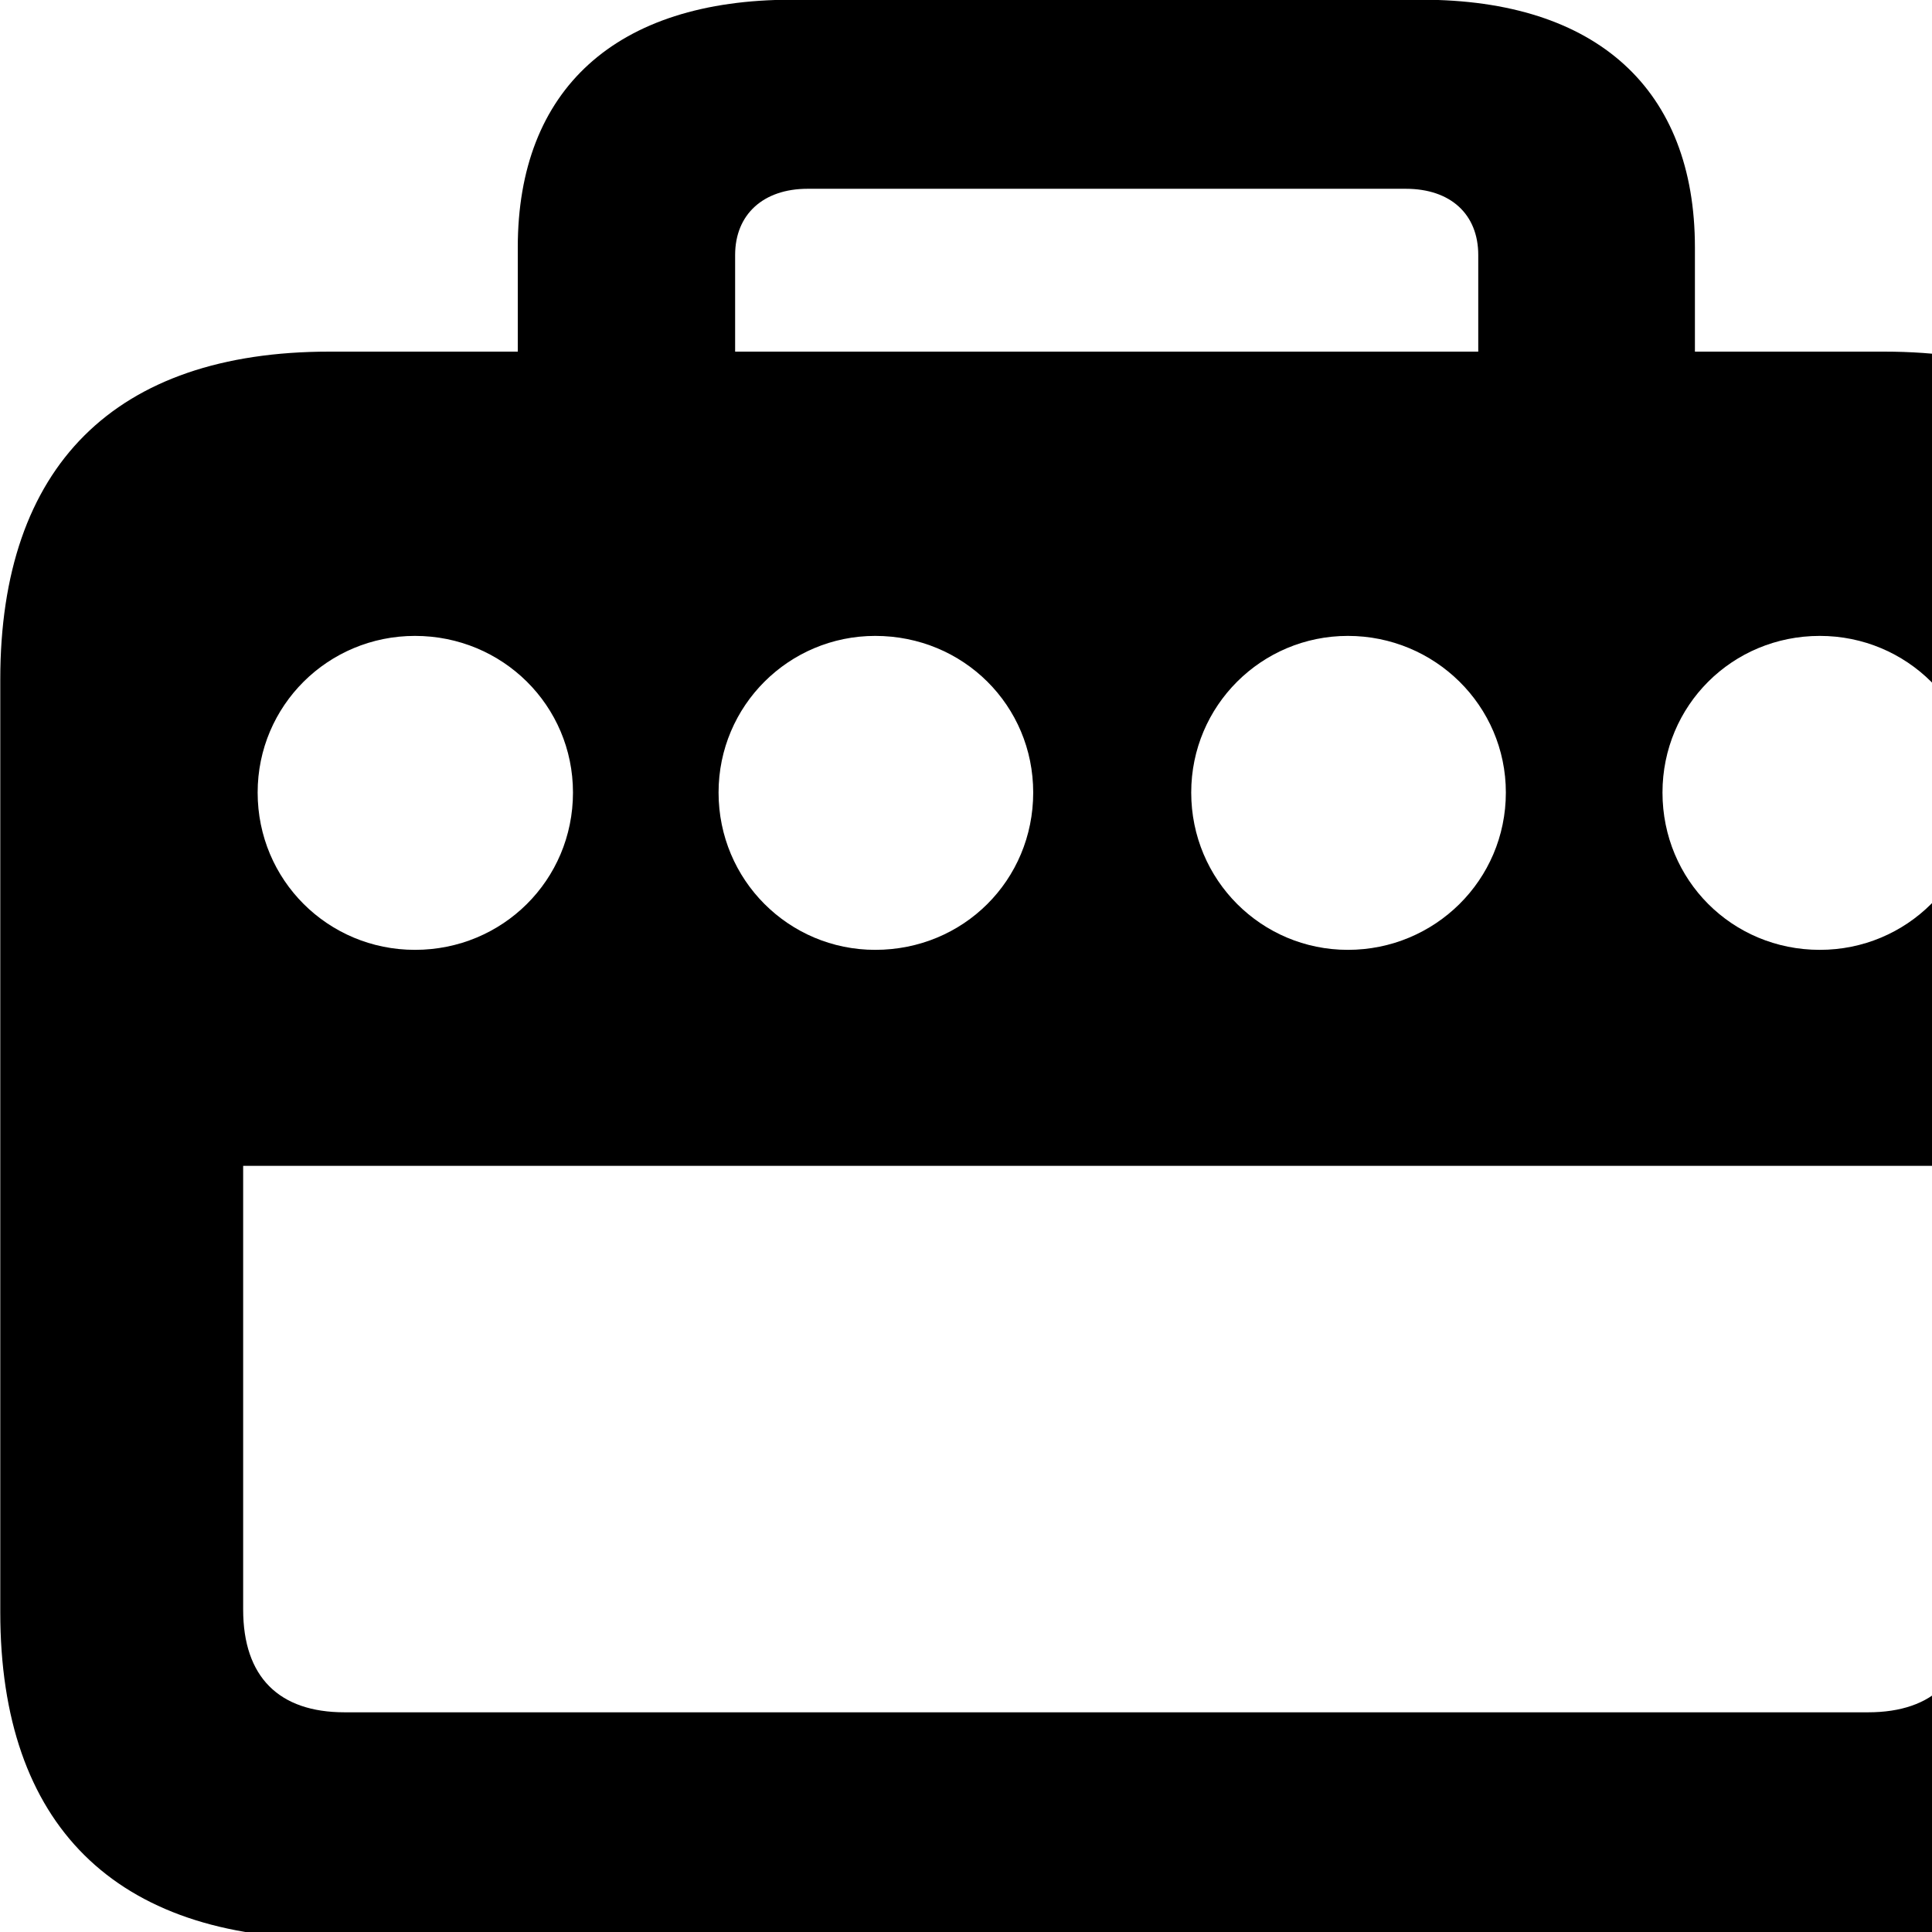 <svg xmlns="http://www.w3.org/2000/svg" viewBox="0 0 28 28" width="28" height="28">
  <path d="M0.004 23.366C0.004 26.446 1.664 28.096 4.774 28.096H27.304C30.404 28.096 32.074 26.446 32.074 23.366V9.846C32.074 6.756 30.404 5.096 27.304 5.096H24.564V3.586C24.564 1.296 23.144 -0.004 20.604 -0.004H11.474C8.924 -0.004 7.504 1.296 7.504 3.586V5.096H4.774C1.664 5.096 0.004 6.756 0.004 9.846ZM10.654 3.696C10.654 3.106 11.064 2.736 11.704 2.736H20.374C21.024 2.736 21.424 3.106 21.424 3.696V5.096H10.654ZM6.014 13.766C4.754 13.766 3.734 12.756 3.734 11.486C3.734 10.226 4.754 9.216 6.014 9.216C7.284 9.216 8.304 10.226 8.304 11.486C8.304 12.756 7.284 13.766 6.014 13.766ZM12.684 13.766C11.434 13.766 10.414 12.756 10.414 11.486C10.414 10.226 11.434 9.216 12.684 9.216C13.964 9.216 14.974 10.226 14.974 11.486C14.974 12.756 13.964 13.766 12.684 13.766ZM19.534 13.766C18.284 13.766 17.264 12.756 17.264 11.486C17.264 10.226 18.284 9.216 19.534 9.216C20.794 9.216 21.824 10.226 21.824 11.486C21.824 12.756 20.794 13.766 19.534 13.766ZM26.374 13.766C25.104 13.766 24.094 12.756 24.094 11.486C24.094 10.226 25.104 9.216 26.374 9.216C27.634 9.216 28.654 10.226 28.654 11.486C28.654 12.756 27.634 13.766 26.374 13.766ZM3.524 23.326V16.896H28.544V23.326C28.544 24.306 28.024 24.816 27.074 24.816H4.994C4.044 24.816 3.524 24.306 3.524 23.326Z" />
</svg>